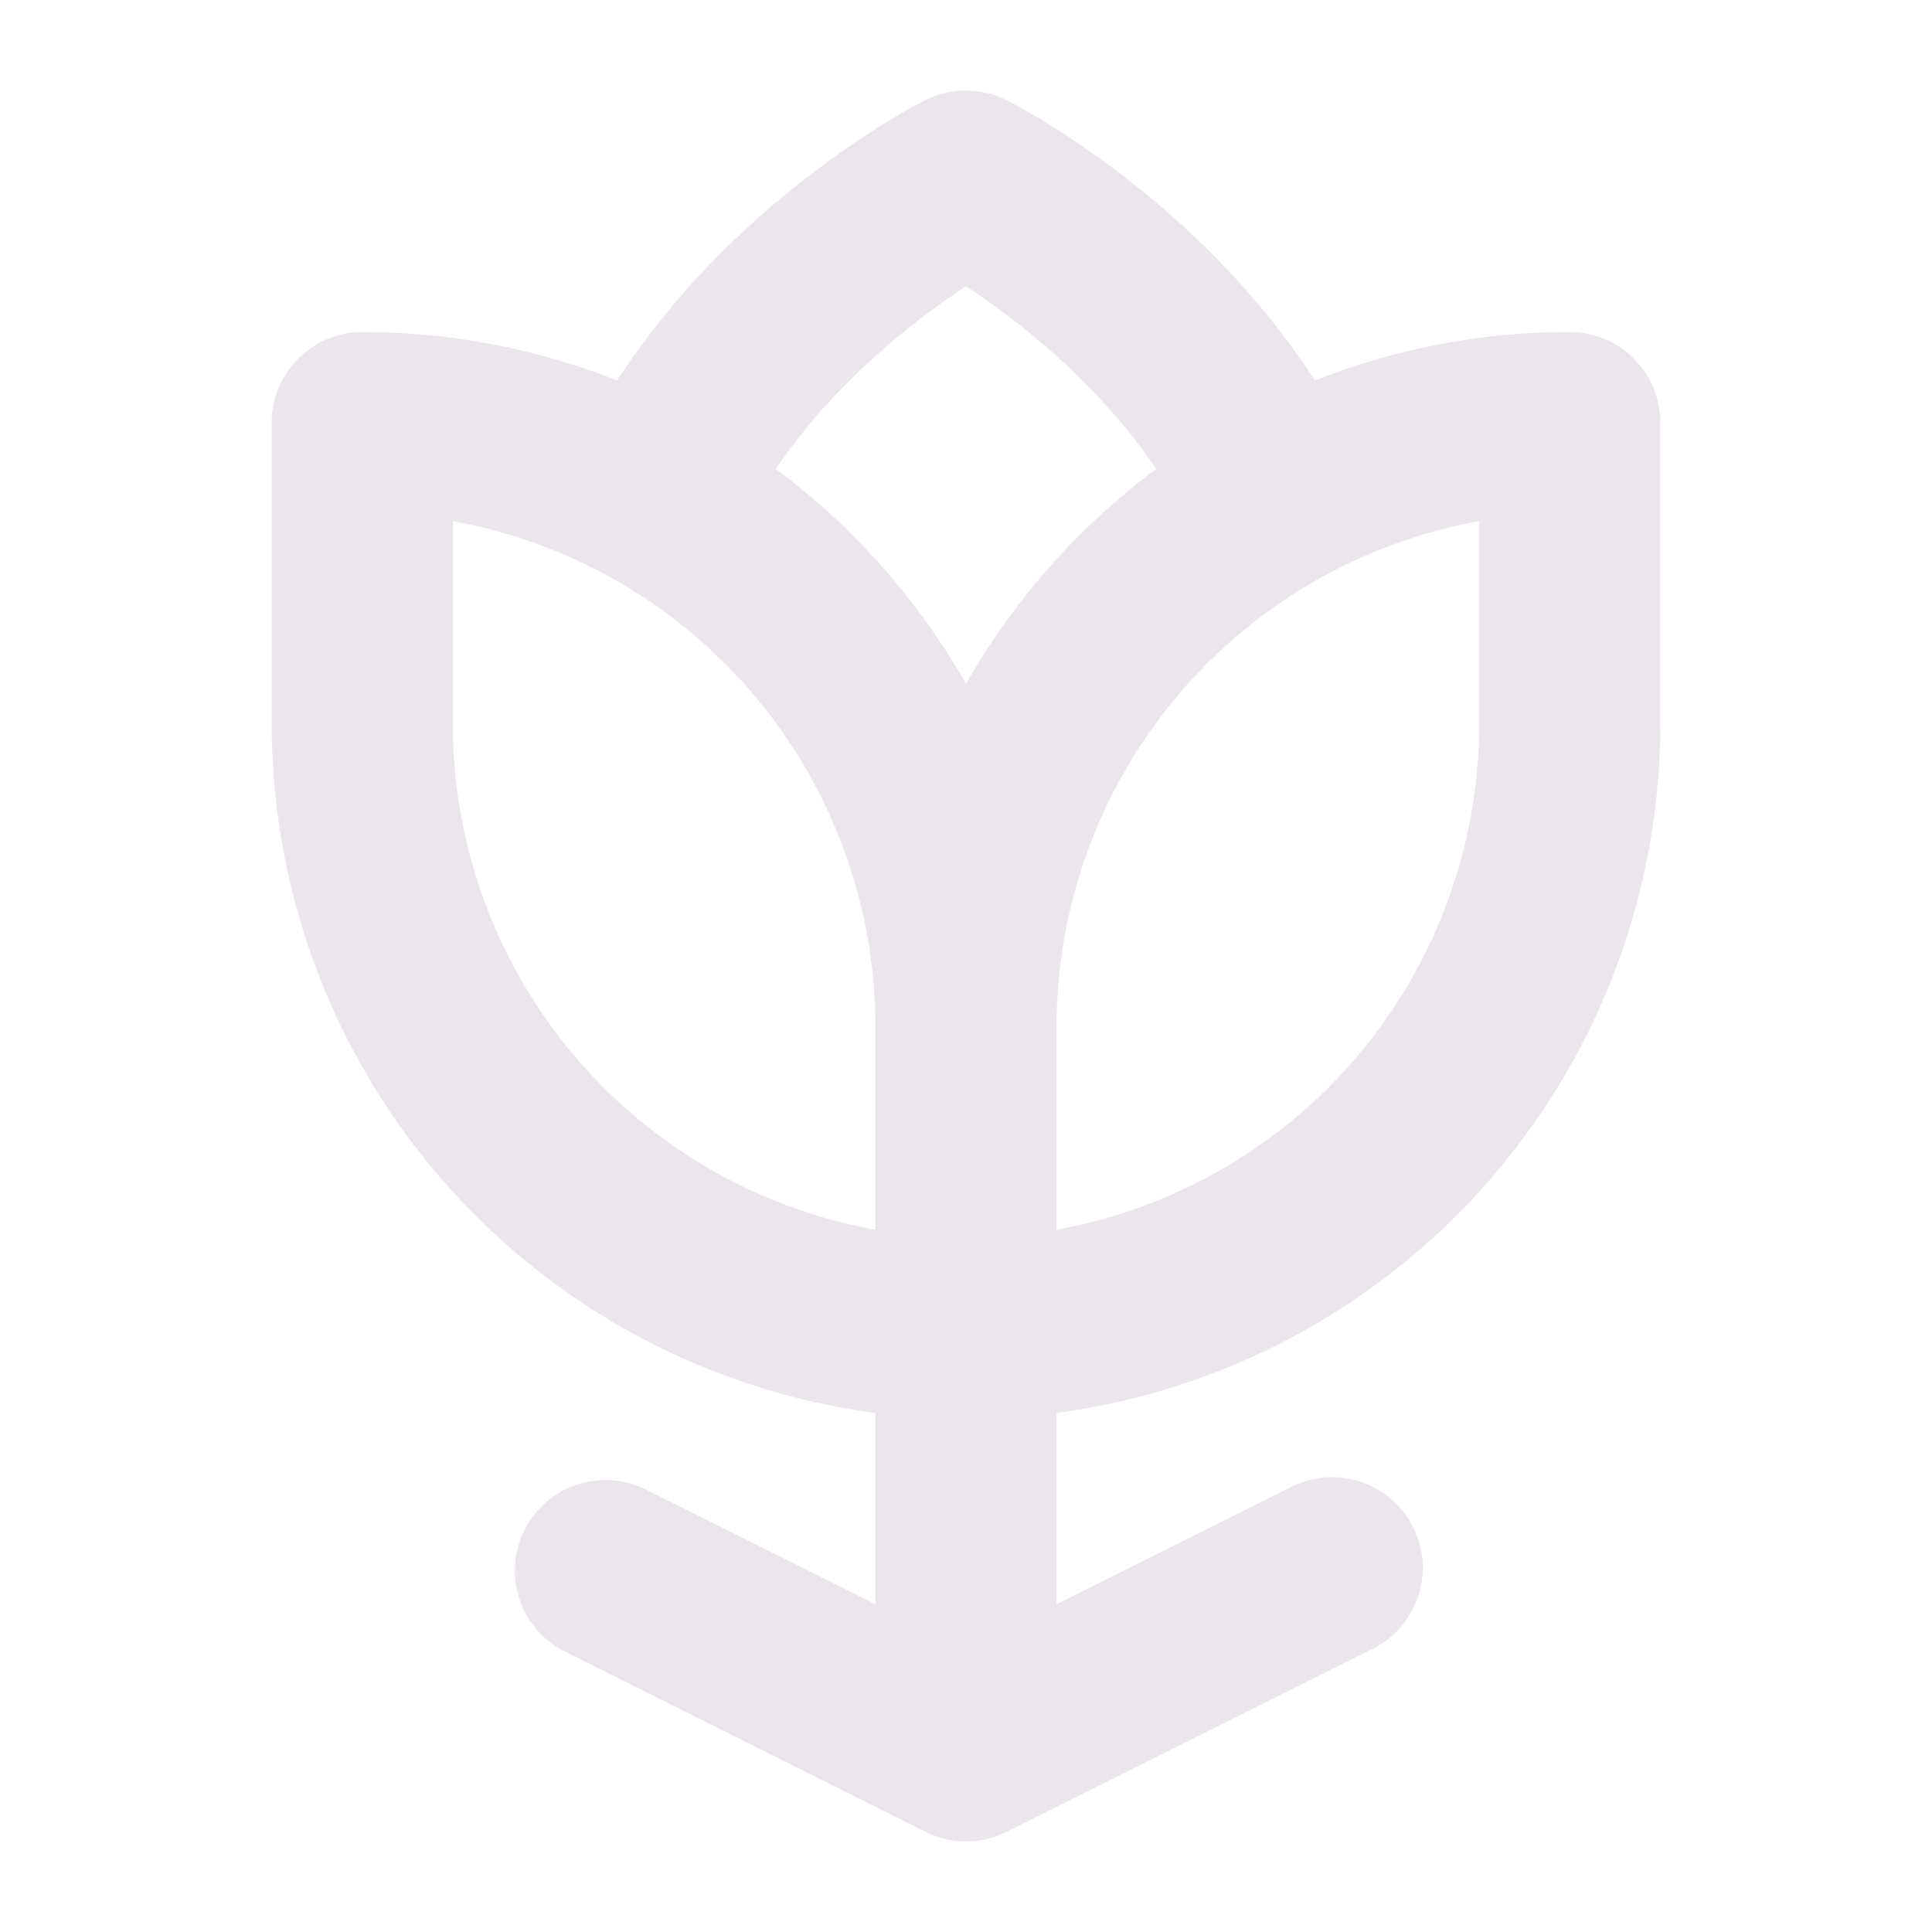 <svg xmlns="http://www.w3.org/2000/svg" width="24" height="24" fill="none" viewBox="0 0 24 24">
  <path fill="#EBE6EB" d="M19.5 4.125a8.583 8.583 0 0 0-3.166.602c-1.481-2.288-3.724-3.43-3.83-3.483a1.125 1.125 0 0 0-1.007 0c-.107.053-2.35 1.195-3.831 3.483A8.583 8.583 0 0 0 4.5 4.125 1.125 1.125 0 0 0 3.375 5.25V9a8.638 8.638 0 0 0 7.5 8.552v2.377l-2.872-1.435a1.125 1.125 0 0 0-1.006 2.012l4.5 2.25a1.125 1.125 0 0 0 1.006 0l4.5-2.25a1.126 1.126 0 1 0-1.006-2.012l-2.872 1.435v-2.377A8.639 8.639 0 0 0 20.625 9V5.25A1.125 1.125 0 0 0 19.5 4.125ZM12 3.557c.597.39 1.606 1.154 2.363 2.269A8.684 8.684 0 0 0 12 8.495a8.696 8.696 0 0 0-2.363-2.67c.757-1.114 1.766-1.878 2.363-2.268ZM5.625 9V6.474a6.385 6.385 0 0 1 5.25 6.276v2.526A6.386 6.386 0 0 1 5.625 9Zm12.75 0a6.386 6.386 0 0 1-5.25 6.276V12.75a6.386 6.386 0 0 1 5.25-6.276V9Z"/>
</svg>
